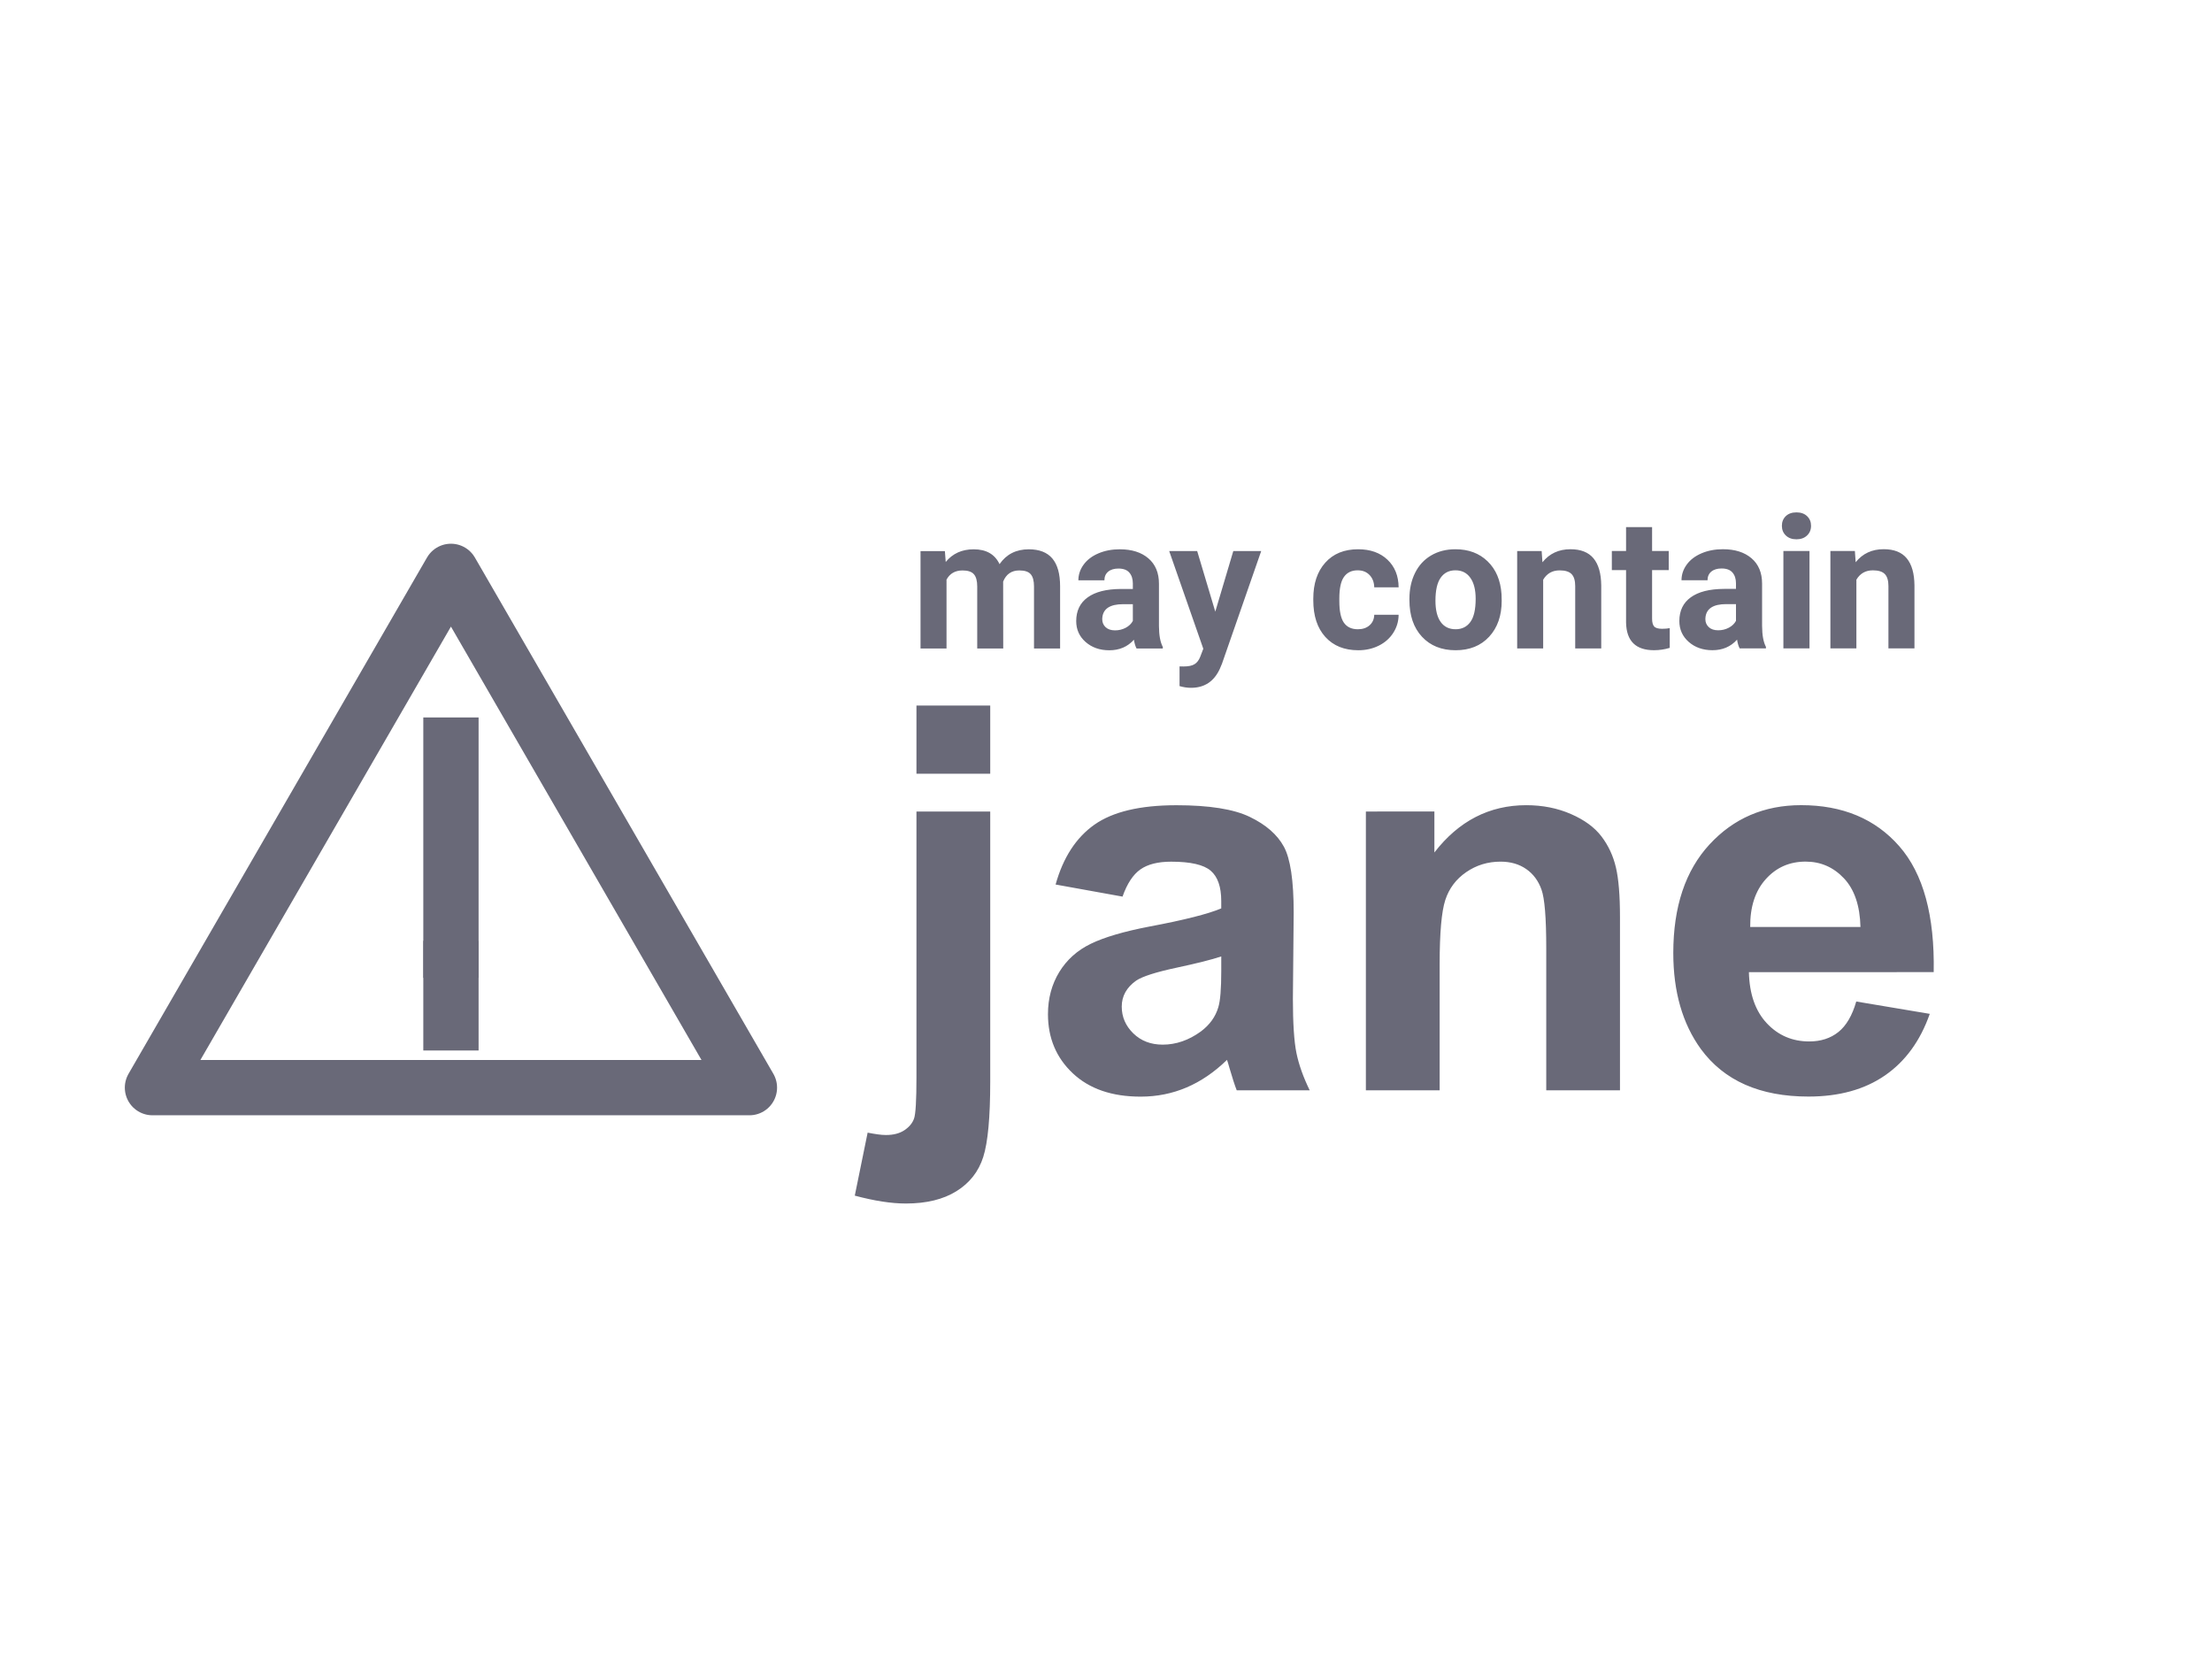 <svg version="1.1" viewBox="0.0 0.0 960.0 720.0" fill="none" stroke="none" stroke-linecap="square" stroke-miterlimit="10" xmlns:xlink="http://www.w3.org/1999/xlink" xmlns="http://www.w3.org/2000/svg"><clipPath id="p.0"><path d="m0 0l960.0 0l0 720.0l-960.0 0l0 -720.0z" clip-rule="nonzero"/></clipPath><g clip-path="url(#p.0)"><path fill="#000000" fill-opacity="0.0" d="m0 0l960.0 0l0 720.0l-960.0 0z" fill-rule="evenodd"/><path fill="#000000" fill-opacity="0.0" d="m325.245 195.653l579.748 -0.063l0 149.732l-579.748 0.063z" fill-rule="evenodd"/><path fill="#696978" d="m410.08 239.178l0.359 4.719q4.484 -5.5 12.141 -5.501q8.172 -8.8500977E-4 11.219 6.436q4.453 -6.438 12.688 -6.439q6.875 -7.4768066E-4 10.234 3.999q3.359 4 3.359 12.047l0 27l-11.328 0.001l0 -26.953q0 -3.594 -1.406 -5.25q-1.406 -1.672 -4.953 -1.671q-5.078 5.493164E-4 -7.031 4.845l0.031 29.031l-11.281 0.001l0 -26.922q0 -3.672 -1.453 -5.312q-1.438 -1.64 -4.922 -1.64q-4.797 5.187988E-4 -6.953 3.985l0 29.891l-11.281 0.001l0 -42.266l10.578 -0.001zm83.164 42.257q-0.781 -1.531 -1.125 -3.797q-4.109 4.579 -10.672 4.579q-6.203 6.713867E-4 -10.297 -3.593q-4.078 -3.593 -4.078 -9.062q0 -6.719 4.984 -10.313q4.984 -3.594 14.391 -3.642l5.203 -5.645752E-4l0 -2.422q0 -2.922 -1.516 -4.672q-1.5 -1.765 -4.734 -1.765q-2.859 3.0517578E-4 -4.484 1.375q-1.609 1.36 -1.609 3.735l-11.297 0.001q0 -3.672 2.266 -6.797q2.266 -3.125 6.406 -4.891q4.141 -1.782 9.297 -1.782q7.812 -8.544922E-4 12.406 3.921q4.594 3.921 4.594 11.031l0 18.328q0.031 6.016 1.672 9.094l0 0.672l-11.406 0.001zm-9.328 -7.858q2.5 -2.746582E-4 4.609 -1.11q2.109 -1.11 3.125 -2.985l0 -7.266l-4.219 4.5776367E-4q-8.484 9.1552734E-4 -9.031 5.86l-0.031 0.656q0 2.109 1.484 3.484q1.484 1.359 4.062 1.359zm43.516 -8.13l7.812 -26.282l12.109 -0.001l-17.0 48.83l-0.938 2.234q-3.781 8.282 -12.5 8.283q-2.453 2.746582E-4 -5.0 -0.749l0 -8.547l1.719 0.031q3.203 -3.3569336E-4 4.781 -0.985q1.594 -0.969 2.484 -3.235l1.328 -3.469l-14.797 -42.389l12.141 -0.001l7.859 26.28zm61.875 7.65q3.125 -3.6621094E-4 5.078 -1.719q1.953 -1.719 2.031 -4.563l10.578 -0.001q-0.031 4.297 -2.344 7.875q-2.297 3.563 -6.312 5.548q-4.0 1.969 -8.844 1.97q-9.062 9.765625E-4 -14.297 -5.764q-5.234 -5.765 -5.234 -15.921l0 -0.734q0 -9.766 5.188 -15.579q5.203 -5.829 14.266 -5.83q7.938 -8.544922E-4 12.719 4.514q4.781 4.499 4.859 11.999l-10.578 0.001q-0.078 -3.281 -2.031 -5.328q-1.953 -2.047 -5.156 -2.046q-3.953 4.272461E-4 -5.969 2.876q-2.0 2.86 -2.0 9.313l0 1.172q0 6.516 1.984 9.375q2.0 2.844 6.062 2.843zm22.375 -13.206q0 -6.281 2.422 -11.203q2.422 -4.922 6.969 -7.61q4.562 -2.704 10.578 -2.704q8.547 -9.3078613E-4 13.953 5.233q5.422 5.234 6.047 14.218l0.078 2.891q0 9.719 -5.438 15.61q-5.422 5.876 -14.562 5.877q-9.141 9.765625E-4 -14.594 -5.858q-5.453 -5.859 -5.453 -15.937l0 -0.516zm11.297 0.827q0 6.016 2.266 9.203q2.266 3.172 6.484 3.171q4.094 -4.5776367E-4 6.391 -3.141q2.312 -3.141 2.312 -10.063q0 -5.891 -2.312 -9.125q-2.297 -3.25 -6.469 -3.249q-4.141 4.4250488E-4 -6.406 3.219q-2.266 3.219 -2.266 9.985zm46.094 -21.568l0.344 4.875q4.531 -5.657 12.156 -5.658q6.719 -7.324219E-4 10.0 3.952q3.281 3.937 3.359 11.781l0 27.313l-11.297 0.001l0 -27.031q0 -3.594 -1.562 -5.219q-1.562 -1.625 -5.188 -1.624q-4.766 5.0354004E-4 -7.156 4.063l0 29.812l-11.281 0.001l0 -42.266l10.625 -0.001zm47.93 -10.396l0 10.391l7.219 -7.9345703E-4l0 8.281l-7.219 7.9345703E-4l0 21.094q0 2.344 0.891 3.359q0.906 1.016 3.438 1.015q1.875 -2.1362305E-4 3.328 -0.282l0 8.562q-3.328 1.016 -6.844 1.016q-11.875 0.001 -12.109 -11.999l0 -22.766l-6.172 6.713867E-4l0 -8.281l6.172 -6.713867E-4l0 -10.391l11.297 -0.001zm38.0 52.652q-0.781 -1.531 -1.125 -3.797q-4.109 4.579 -10.672 4.579q-6.203 6.713867E-4 -10.297 -3.593q-4.078 -3.593 -4.078 -9.062q0 -6.719 4.984 -10.313q4.984 -3.594 14.391 -3.642l5.203 -5.645752E-4l0 -2.422q0 -2.922 -1.516 -4.672q-1.5 -1.765 -4.734 -1.765q-2.859 3.0517578E-4 -4.484 1.375q-1.609 1.36 -1.609 3.735l-11.297 0.001q0 -3.672 2.266 -6.797q2.266 -3.125 6.406 -4.891q4.141 -1.782 9.297 -1.782q7.812 -8.544922E-4 12.406 3.921q4.594 3.921 4.594 11.031l0 18.328q0.031 6.016 1.672 9.094l0 0.672l-11.406 0.001zm-9.328 -7.858q2.5 -2.746582E-4 4.609 -1.11q2.109 -1.11 3.125 -2.985l0 -7.266l-4.219 4.5776367E-4q-8.484 9.460449E-4 -9.031 5.86l-0.031 0.656q0 2.109 1.484 3.484q1.484 1.359 4.062 1.359zm39.641 7.855l-11.328 0.001l0 -42.266l11.328 -0.001l0 42.266zm-11.984 -53.202q0 -2.547 1.688 -4.188q1.703 -1.641 4.641 -1.641q2.891 -3.2043457E-4 4.609 1.64q1.719 1.64 1.719 4.187q0 2.578 -1.75 4.219q-1.734 1.641 -4.594 1.641q-2.844 3.0517578E-4 -4.578 -1.64q-1.734 -1.64 -1.734 -4.219zm31.68 10.934l0.344 4.875q4.531 -5.657 12.156 -5.658q6.719 -7.324219E-4 10.0 3.952q3.281 3.937 3.359 11.781l0 27.313l-11.297 0.001l0 -27.031q0 -3.594 -1.562 -5.219q-1.562 -1.625 -5.188 -1.624q-4.766 5.0354004E-4 -7.156 4.063l0 29.812l-11.281 0.001l0 -42.266l10.625 -0.001z" fill-rule="nonzero"/><path fill="#000000" fill-opacity="0.0" d="m328.457 240.22l573.323 -0.063l0 239.622l-573.323 0.063z" fill-rule="evenodd"/><path fill="#696978" d="m397.739 335.807l0 -29.609l32.016 -0.004l0 29.609l-32.016 0.004zm32.016 16.403l0 117.234q0 23.141 -3.016 32.641q-3.016 9.516 -11.625 14.876q-8.594 5.36 -21.938 5.362q-4.781 4.8828125E-4 -10.312 -0.858q-5.516 -0.859 -11.891 -2.561l5.578 -27.344q2.281 0.453 4.281 0.734q1.984 0.297 3.688 0.296q4.906 -5.187988E-4 8.031 -2.11q3.141 -2.11 4.156 -5.079q1.031 -2.953 1.031 -17.766l0 -115.422l32.016 -0.004zm57.42 36.916l-29.047 -5.247q4.891 -17.532 16.844 -25.971q11.969 -8.439 35.562 -8.441q21.422 -0.002 31.891 5.075q10.484 5.061 14.75 12.873q4.281 7.796 4.281 28.656l-0.344 37.359q0 15.953 1.531 23.531q1.547 7.578 5.766 16.234l-31.672 0.003q-1.25 -3.187 -3.078 -9.453q-0.797 -2.844 -1.141 -3.765q-8.203 7.985 -17.547 11.971q-9.344 3.985 -19.938 3.987q-18.688 0.002 -29.453 -10.137q-10.766 -10.139 -10.766 -25.639q0 -10.25 4.891 -18.282q4.906 -8.032 13.734 -12.298q8.844 -4.282 25.469 -7.472q22.453 -4.221 31.109 -7.863l0 -3.188q0 -9.234 -4.562 -13.156q-4.562 -3.937 -17.203 -3.936q-8.547 9.460449E-4 -13.328 3.361q-4.781 3.36 -7.75 11.798zm42.844 25.964q-6.156 2.063 -19.484 4.908q-13.328 2.845 -17.438 5.58q-6.266 4.454 -6.266 11.282q0 6.719 5.016 11.624q5.016 4.89 12.766 4.889q8.656 -9.460449E-4 16.516 -5.689q5.812 -4.329 7.625 -10.595q1.266 -4.109 1.266 -15.609l0 -6.391zm173.047 58.09l-32.0 0.004l0 -61.75q0 -19.594 -2.062 -25.344q-2.047 -5.765 -6.672 -8.952q-4.609 -3.187 -11.094 -3.186q-8.312 9.1552734E-4 -14.922 4.564q-6.609 4.548 -9.062 12.079q-2.453 7.516 -2.453 27.797l0 54.797l-32.016 0.004l0 -121.0l29.734 -0.003l0 17.781q15.844 -20.517 39.875 -20.52q10.594 -0.001 19.359 3.826q8.781 3.812 13.281 9.733q4.5 5.921 6.266 13.452q1.766 7.515 1.766 21.531l0 75.188zm102.542 -38.527l31.906 5.356q-6.156 17.548 -19.438 26.721q-13.266 9.173 -33.203 9.176q-31.562 0.003 -46.703 -20.62q-11.969 -16.514 -11.969 -41.686q0 -30.078 15.719 -47.111q15.719 -17.049 39.766 -17.051q27.0 -0.003 42.609 17.839q15.609 17.826 14.922 54.623l-80.203 0.009q0.344 14.234 7.75 22.155q7.406 7.921 18.453 7.92q7.516 -8.239746E-4 12.641 -4.095q5.125 -4.11 7.75 -13.235zm1.828 -32.344q-0.344 -13.906 -7.188 -21.14q-6.828 -7.234 -16.625 -7.233q-10.484 0.001 -17.312 7.643q-6.844 7.626 -6.734 20.735l47.859 -0.005z" fill-rule="nonzero"/><path fill="#000000" fill-opacity="0.0" d="m66.173 472.03l129.536 -224.06l129.536 224.06z" fill-rule="evenodd"/><path stroke="#696978" stroke-width="24.0" stroke-linejoin="round" stroke-linecap="butt" d="m66.173 472.03l129.536 -224.06l129.536 224.06z" fill-rule="evenodd"/><path fill="#000000" fill-opacity="0.0" d="m195.709 323.385l0 88.976" fill-rule="evenodd"/><path stroke="#696978" stroke-width="24.0" stroke-linejoin="round" stroke-linecap="butt" d="m195.709 323.385l0 88.976" fill-rule="evenodd"/><path fill="#000000" fill-opacity="0.0" d="m195.709 420.308l0 23.591" fill-rule="evenodd"/><path stroke="#696978" stroke-width="24.0" stroke-linejoin="round" stroke-linecap="butt" d="m195.709 420.308l0 23.591" fill-rule="evenodd"/></g></svg>